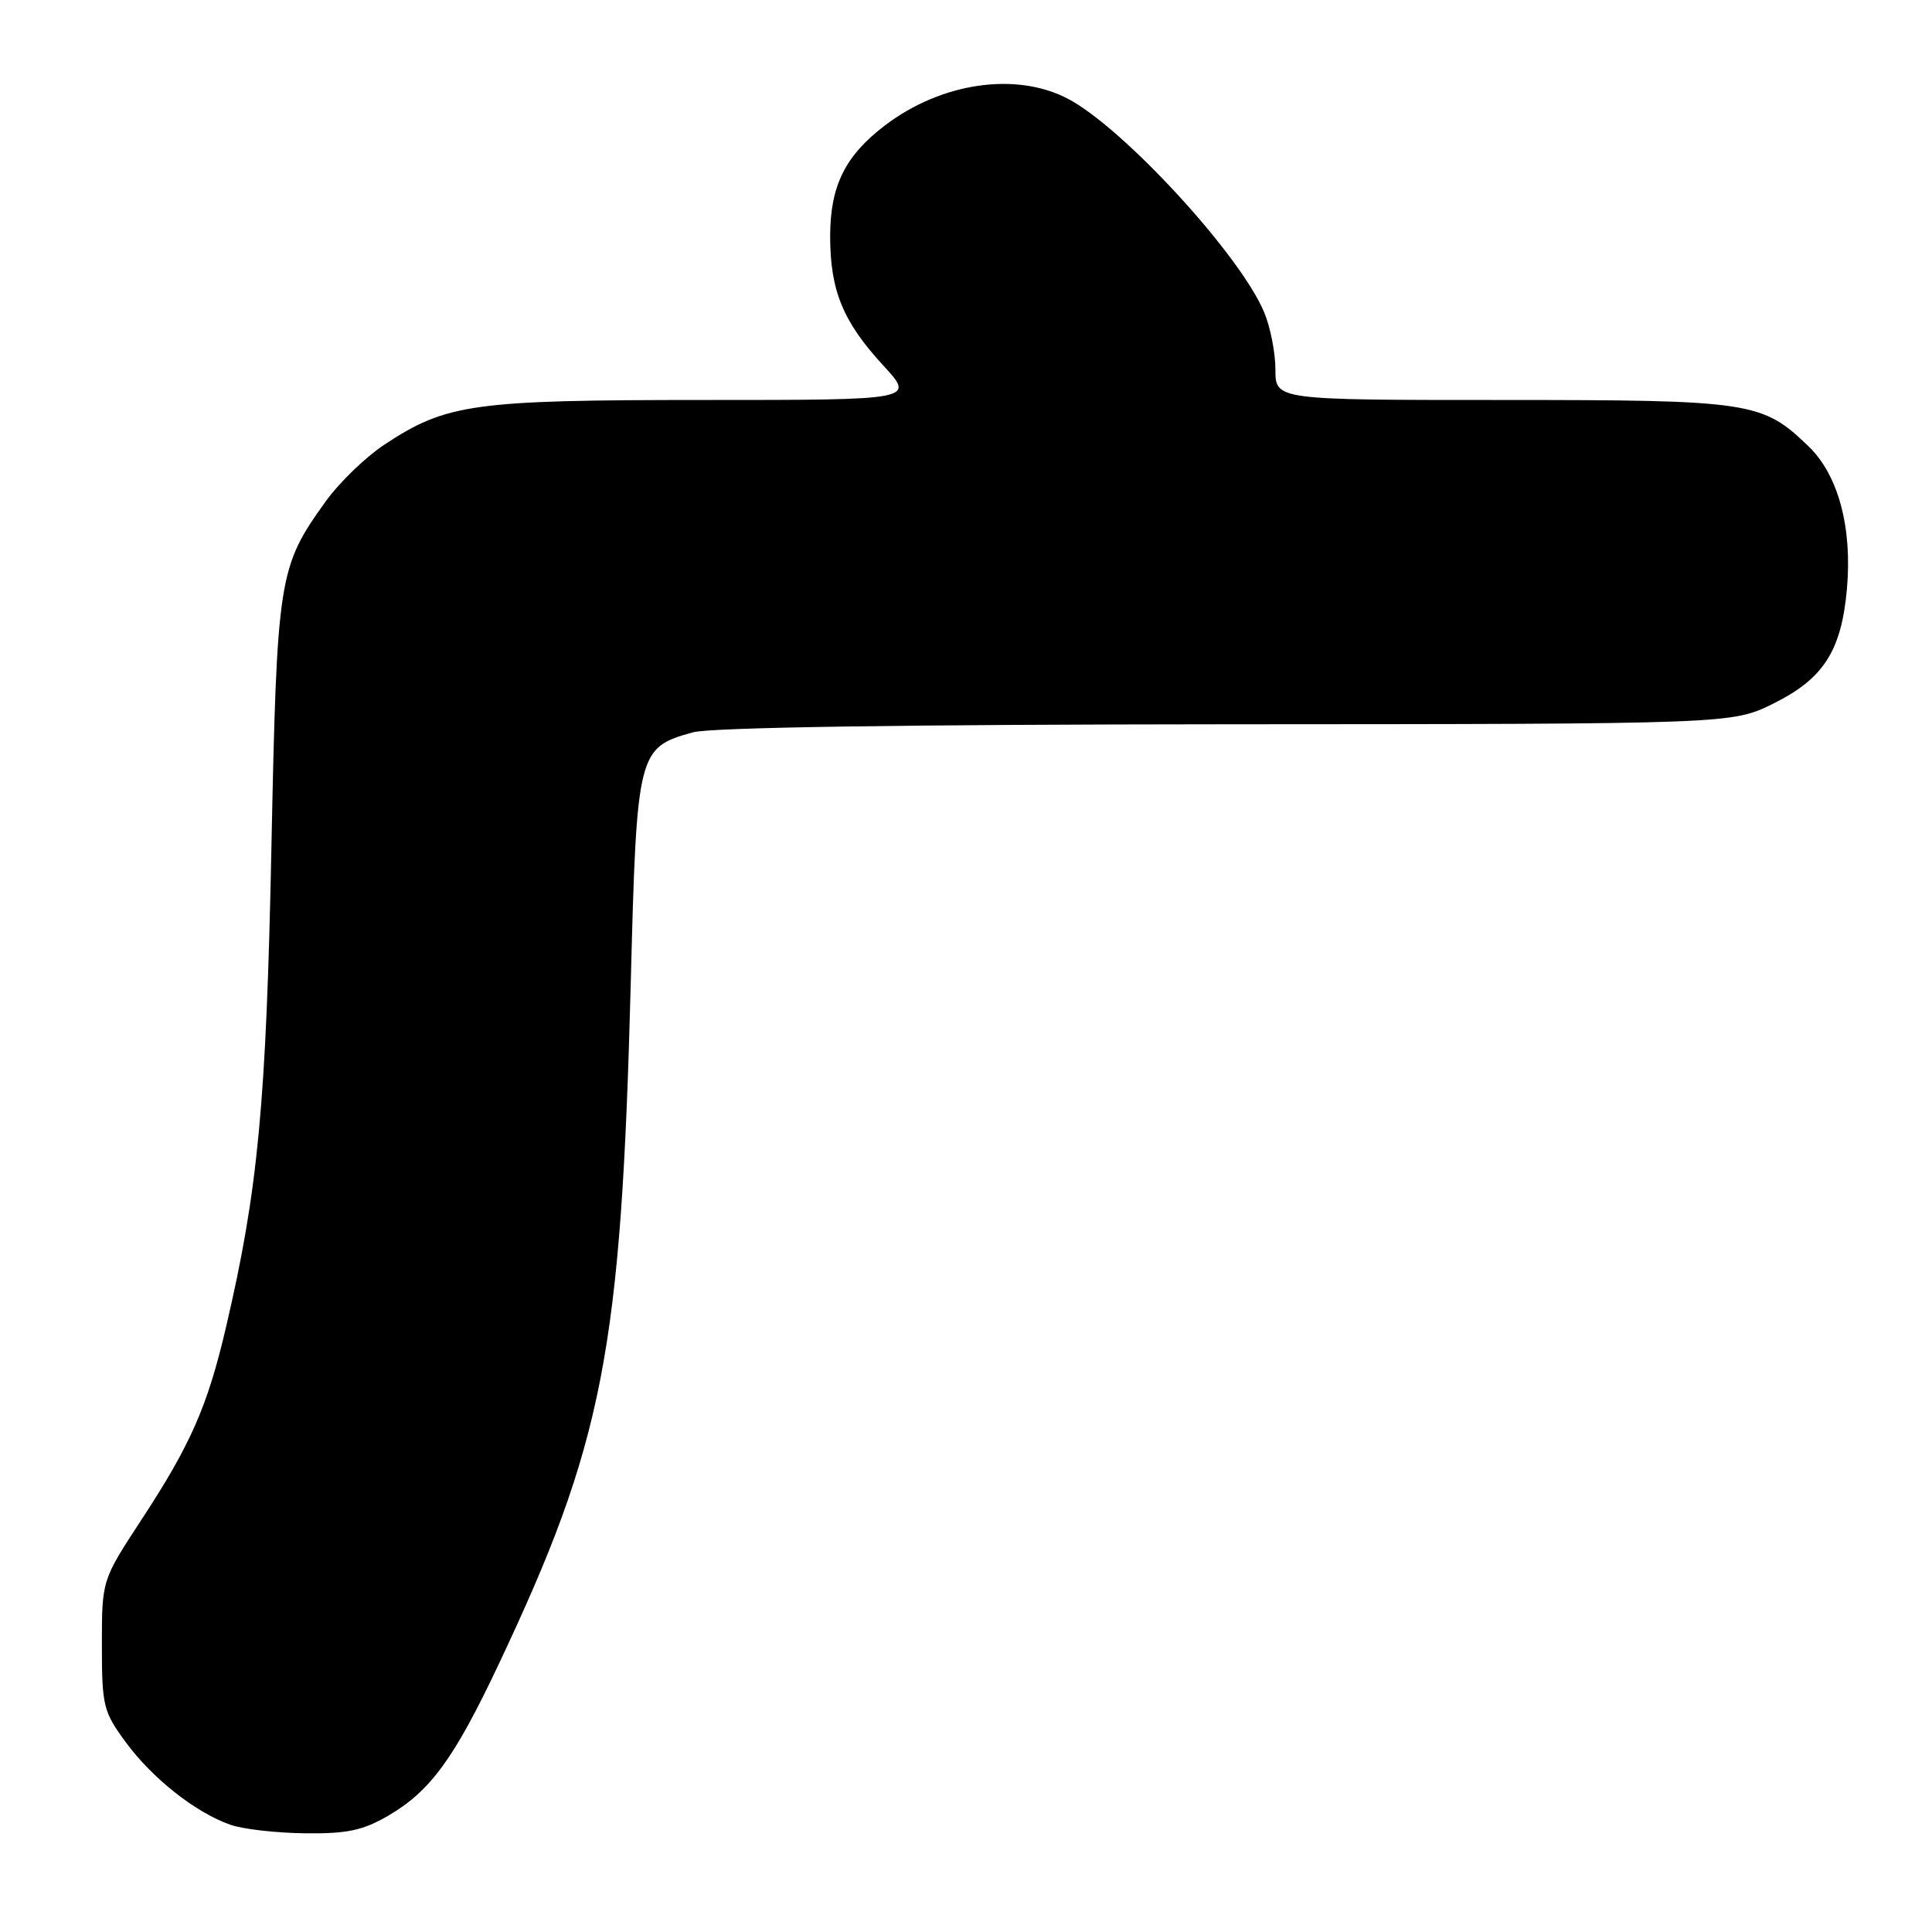 <?xml version="1.0" encoding="UTF-8" standalone="no"?>
<!DOCTYPE svg PUBLIC "-//W3C//DTD SVG 1.1//EN" "http://www.w3.org/Graphics/SVG/1.1/DTD/svg11.dtd" >
<svg xmlns="http://www.w3.org/2000/svg" xmlns:xlink="http://www.w3.org/1999/xlink" version="1.1" viewBox="0 0 256 256">
 <g >
 <path fill="currentColor"
d=" M 51.51 240.55 C 57.03 237.31 60.17 233.01 65.99 220.71 C 79.98 191.14 82.31 179.11 83.58 130.20 C 84.37 99.59 84.50 99.07 91.80 97.04 C 94.16 96.38 119.77 96.00 162.50 95.97 C 229.50 95.94 229.50 95.94 234.99 93.22 C 241.61 89.94 243.98 86.26 244.72 78.11 C 245.46 69.96 243.60 62.98 239.68 59.18 C 233.52 53.22 232.07 53.00 199.03 53.00 C 169.00 53.00 169.00 53.00 169.00 48.97 C 169.00 46.75 168.33 43.33 167.51 41.38 C 164.33 33.77 148.89 16.97 141.51 13.09 C 134.64 9.48 124.72 10.93 117.23 16.64 C 111.98 20.65 110.01 24.63 110.00 31.28 C 110.00 38.50 111.69 42.63 117.05 48.44 C 121.25 53.00 121.25 53.00 93.31 53.00 C 62.60 53.00 59.14 53.49 50.90 58.94 C 48.42 60.59 44.94 63.95 43.17 66.42 C 36.89 75.16 36.70 76.33 35.96 112.50 C 35.27 146.33 34.19 157.73 29.94 175.89 C 27.48 186.40 25.26 191.43 18.70 201.44 C 13.50 209.38 13.50 209.38 13.50 217.97 C 13.50 226.04 13.69 226.82 16.67 230.86 C 20.18 235.64 25.91 240.17 30.50 241.78 C 32.15 242.37 36.61 242.88 40.41 242.92 C 46.04 242.99 48.10 242.54 51.51 240.55 Z "/>
</g>
</svg>